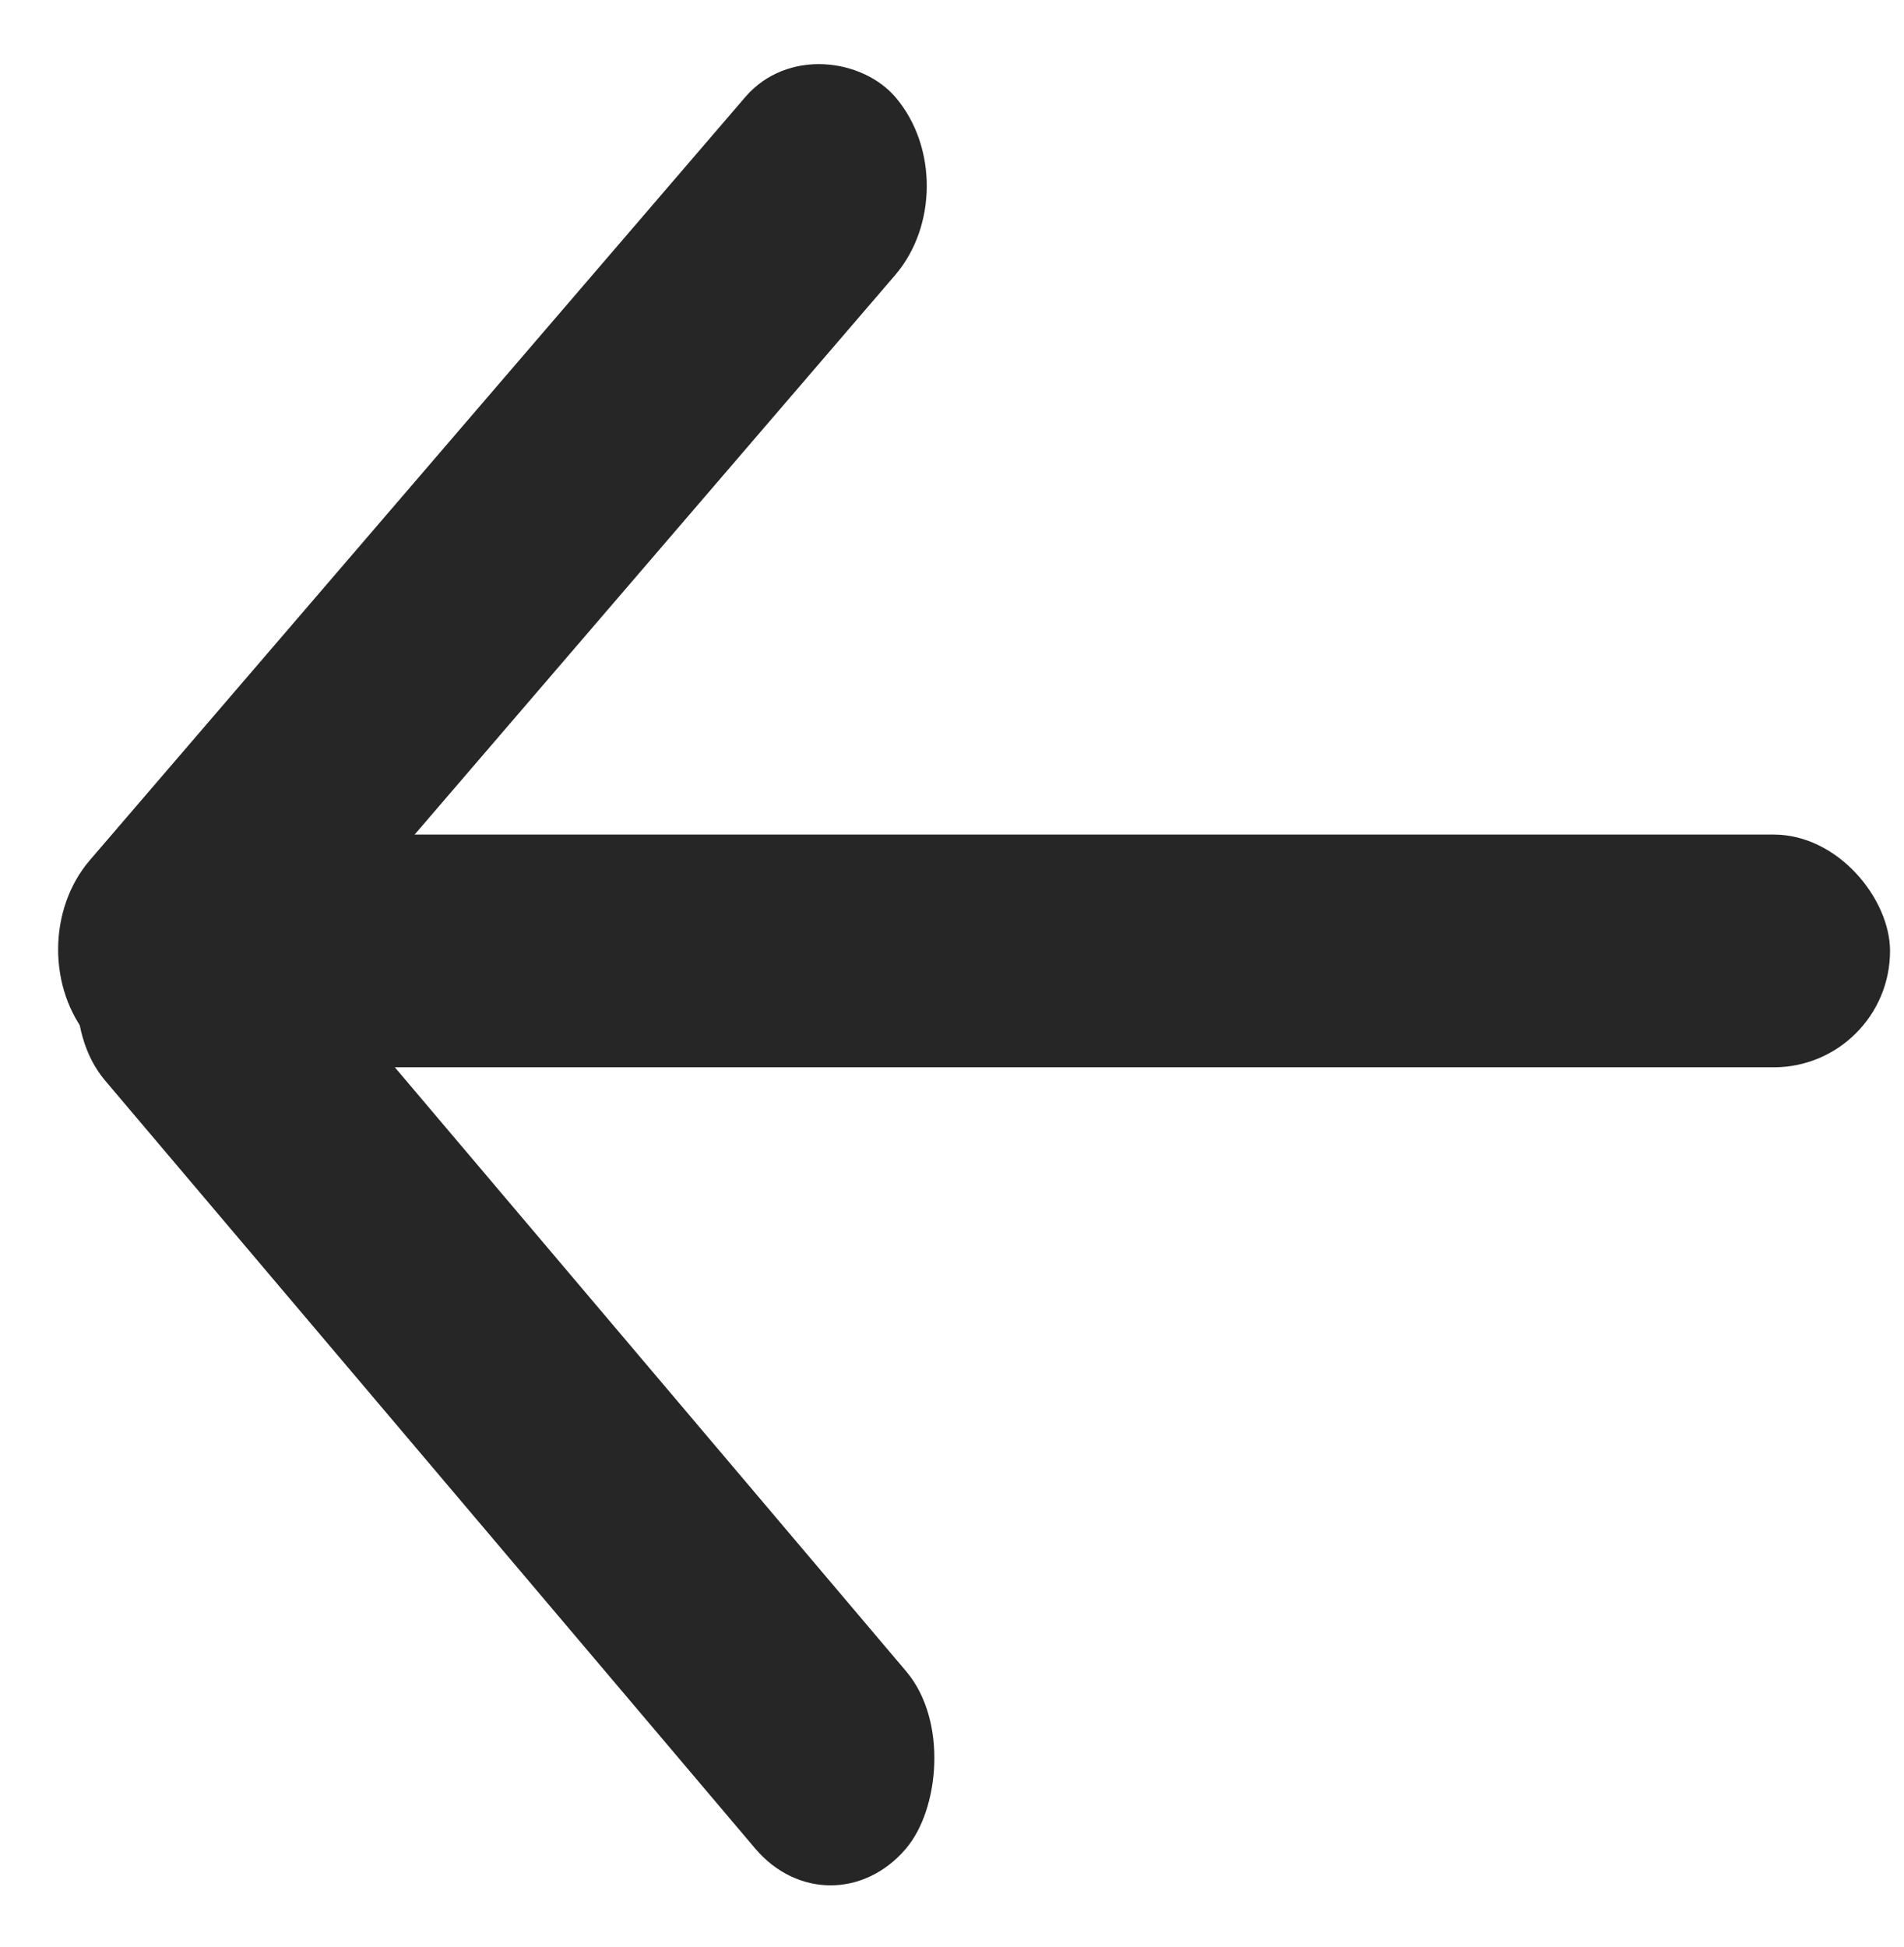 <svg width="45" height="46" viewBox="0 0 45 46" fill="none" xmlns="http://www.w3.org/2000/svg">
<rect width="29.257" height="5.5" rx="2.75" transform="matrix(0.652 -0.759 0.644 0.765 0.33 22.414)" fill="#262626"/>
<rect width="29.29" height="5.5" rx="2.75" transform="matrix(0.646 0.763 -0.649 0.761 4.273 19.245)" fill="#262626"/>
<rect x="4.67" y="19.721" width="40" height="5.5" rx="2.75" fill="#262626"/>
</svg>
